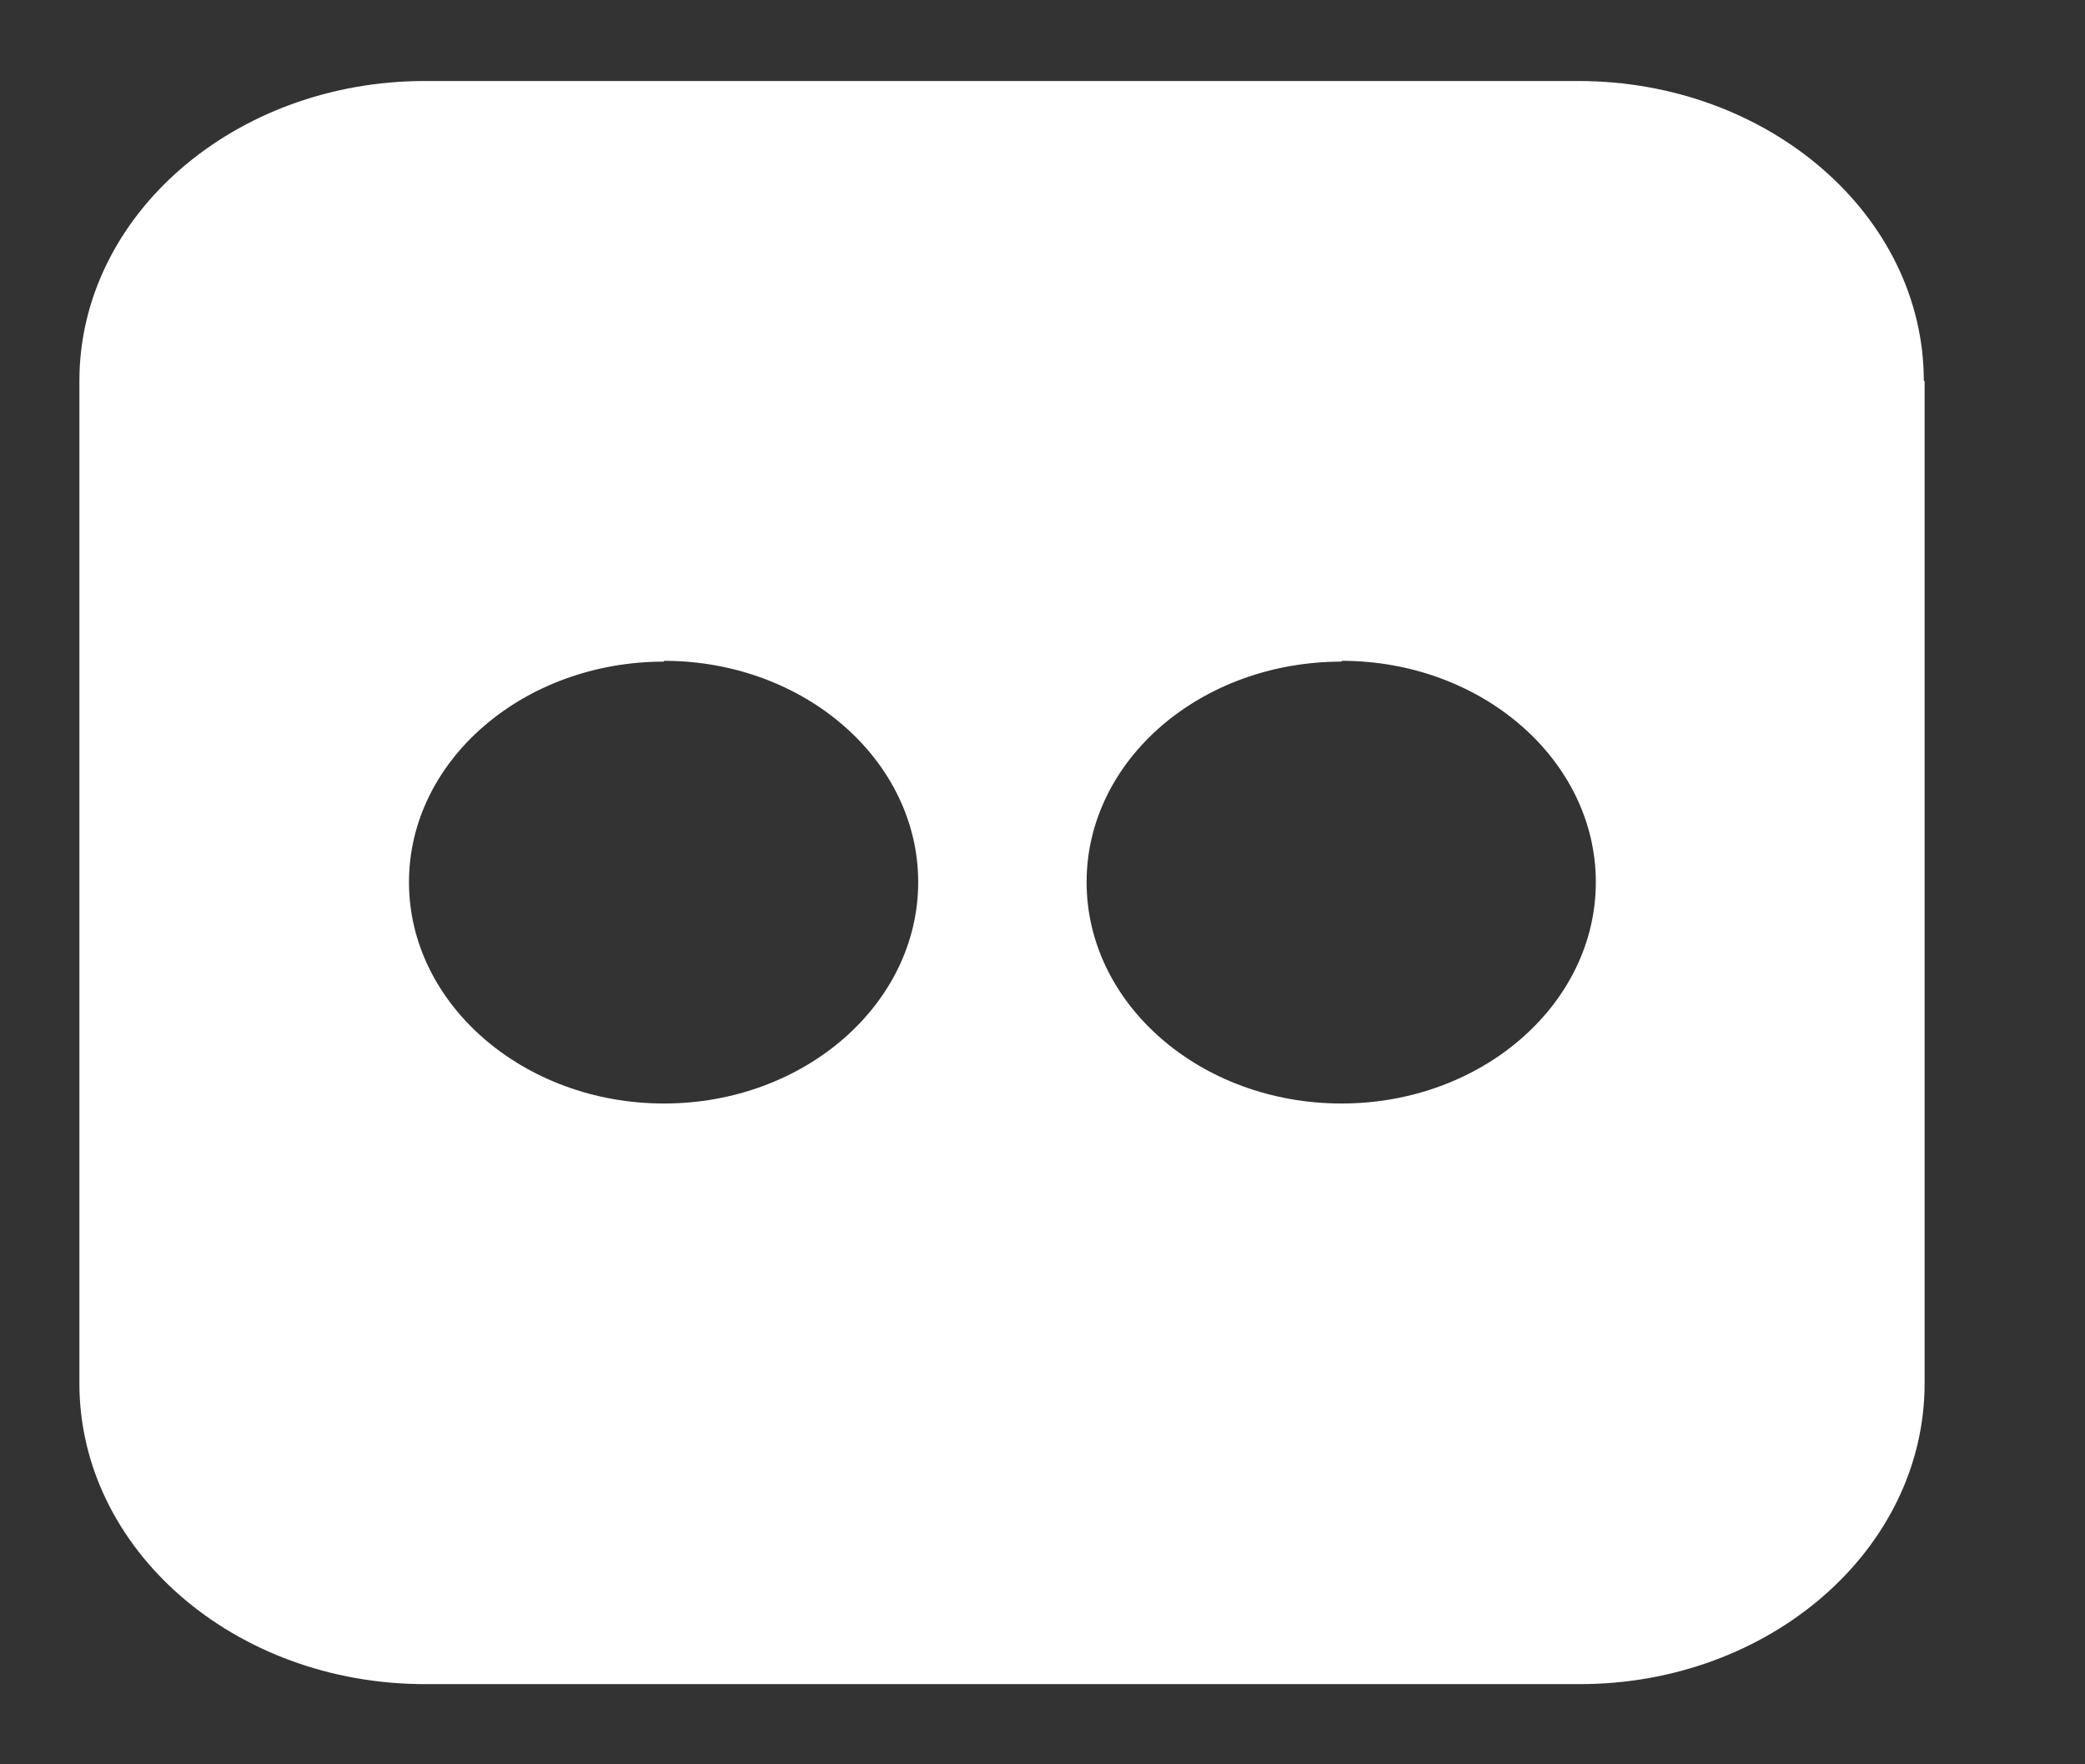 <svg xmlns="http://www.w3.org/2000/svg" xmlns:xlink="http://www.w3.org/1999/xlink" width="26" height="22" viewBox="0 0 26 22"><rect x="0" y="0" width="26" height="22" fill="#333333" stroke="none"/><defs><path id="dejna" d="M653 702.75v12.5c0 2.07-1.93 3.75-4.3 3.75H634.3c-2.38 0-4.31-1.68-4.31-3.75v-12.5c0-2.06 1.93-3.74 4.31-3.74h14.38c2.38 0 4.31 1.68 4.31 3.74zm-15.72 3.5c-1.75 0-3.18 1.23-3.18 2.75s1.43 2.76 3.18 2.76c1.75 0 3.17-1.24 3.17-2.76 0-1.52-1.42-2.76-3.17-2.76zm8.45 0c-1.76 0-3.18 1.23-3.18 2.75s1.42 2.76 3.18 2.76c1.75 0 3.17-1.24 3.17-2.76 0-1.52-1.42-2.76-3.17-2.76z"/></defs><g><g transform="translate(-629 -698)"><use fill="#fff" xlink:href="#dejna"/></g></g></svg>